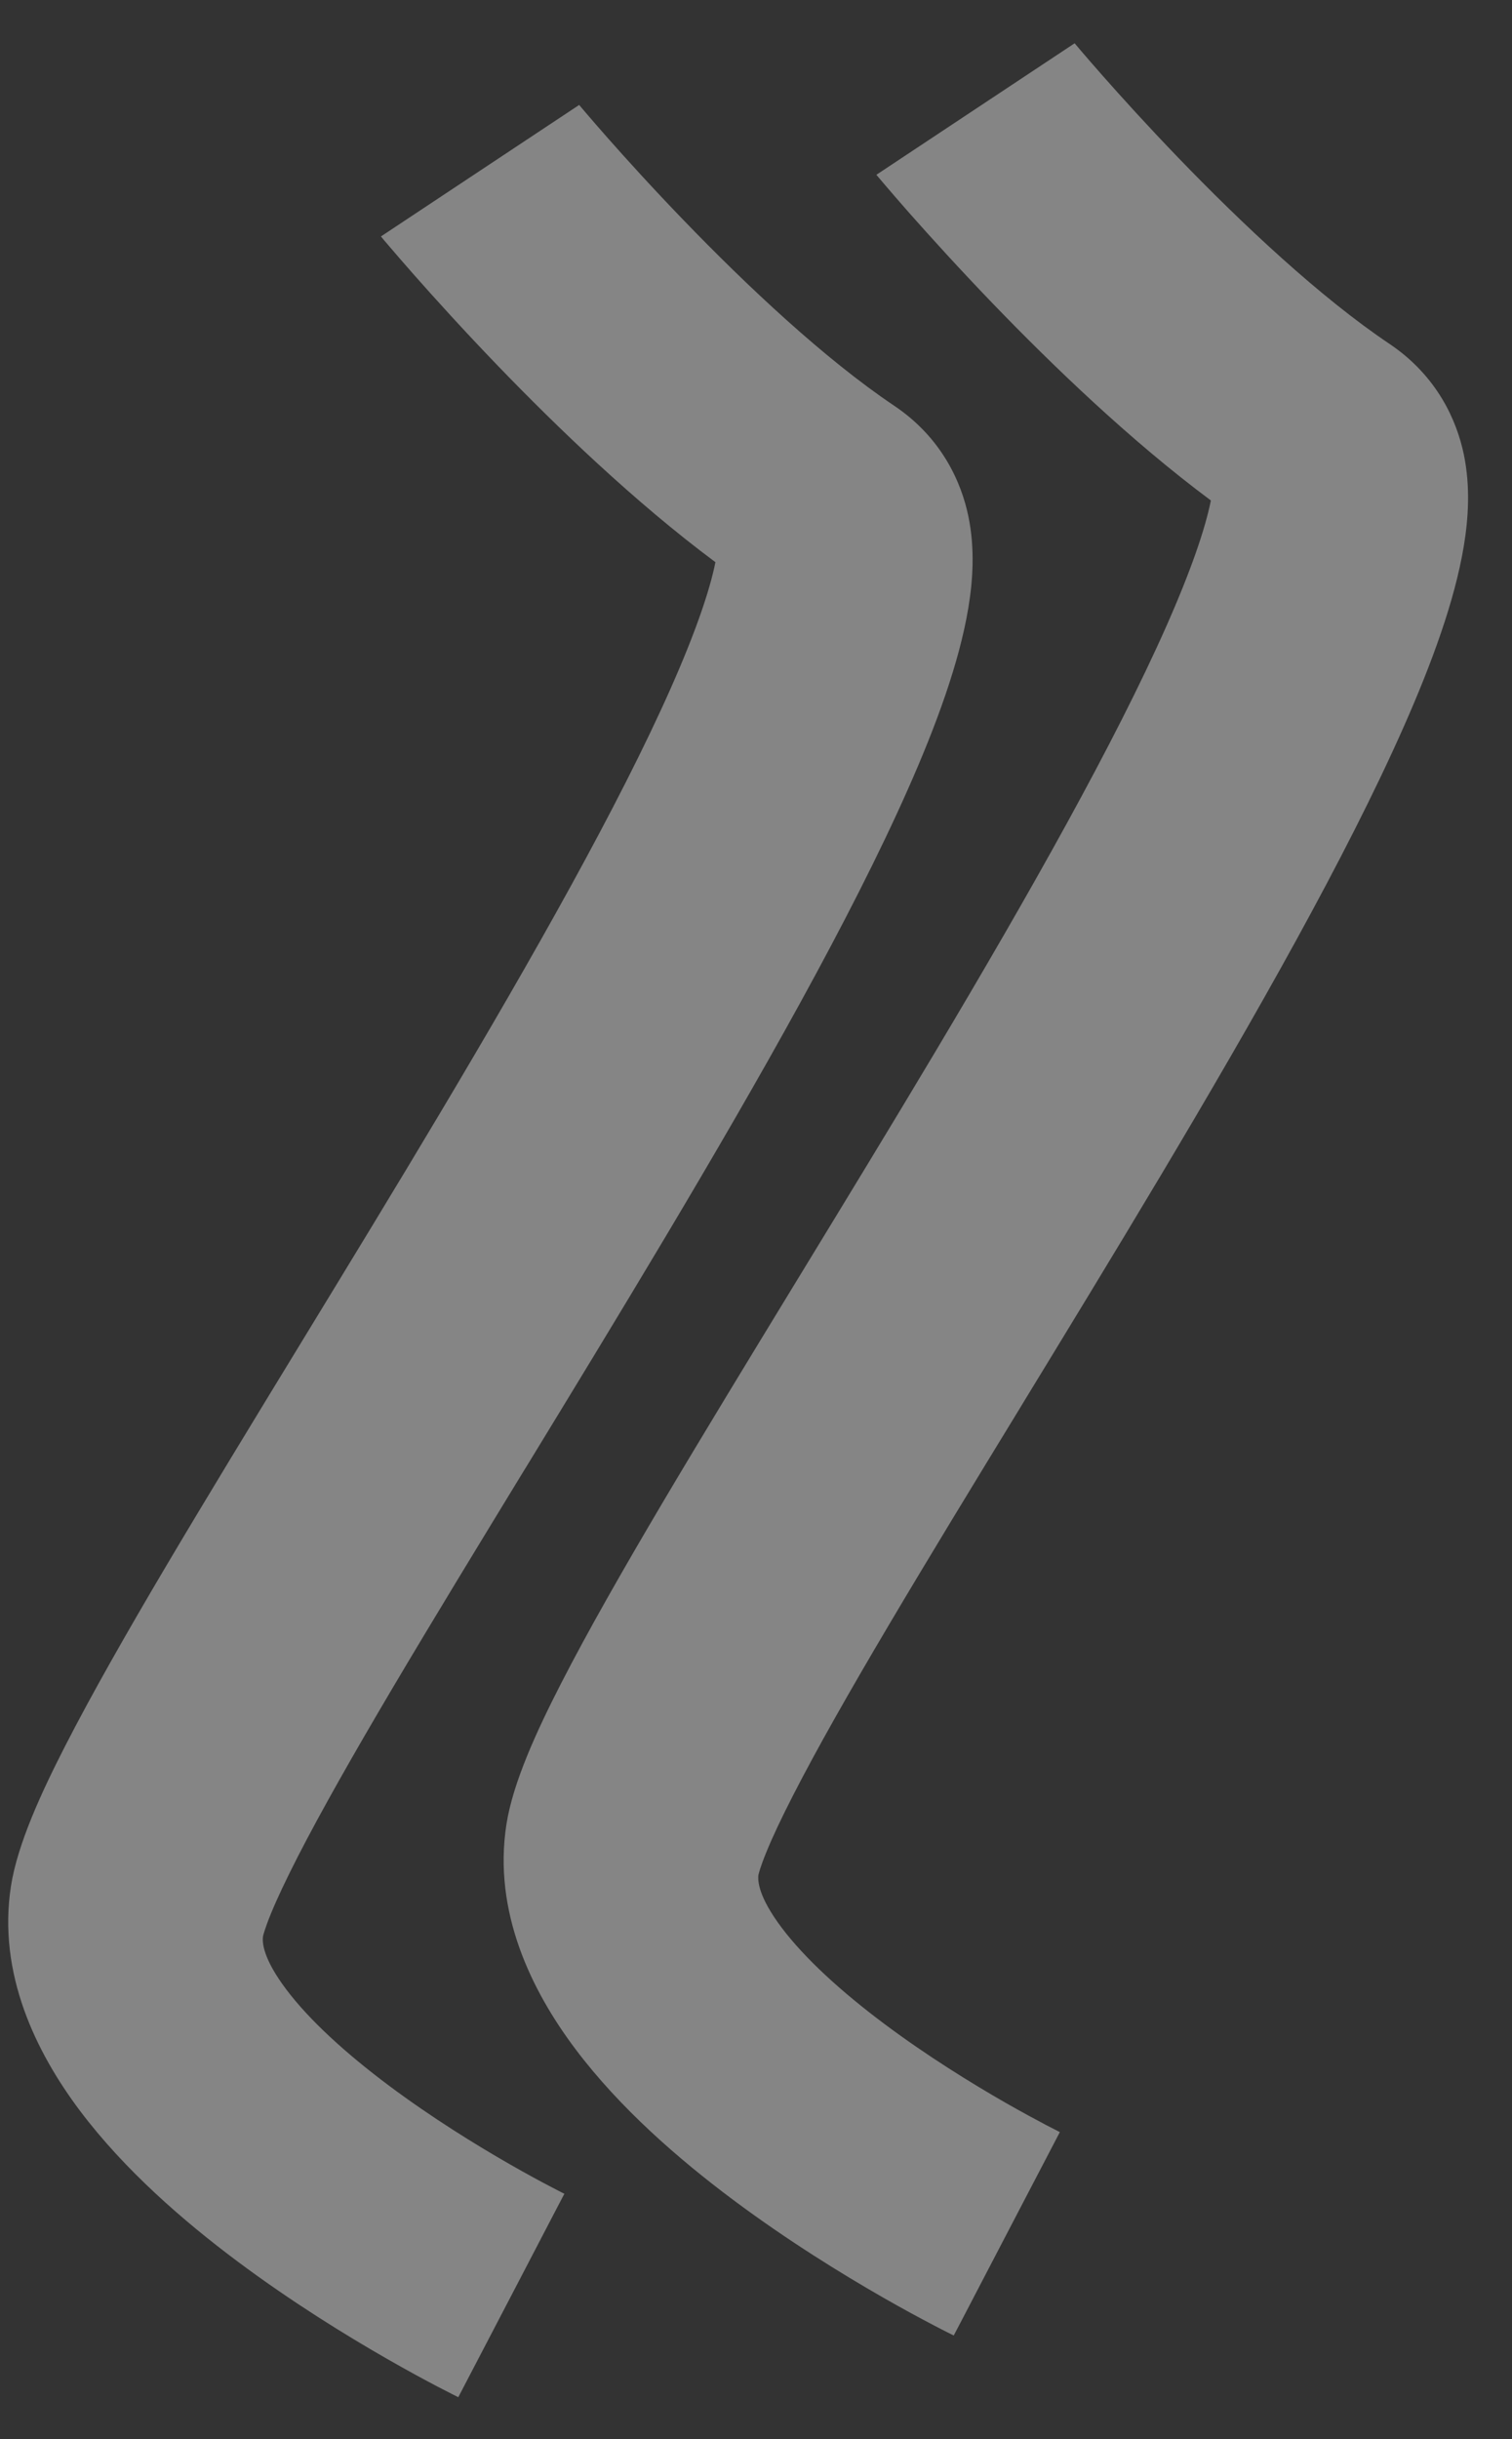<svg width="31" height="50" viewBox="0 0 31 50" fill="none" xmlns="http://www.w3.org/2000/svg">
<rect x="0" y="0" width="31" height="50" fill="#333333" stroke="none"/>
<path fill-rule="evenodd" clip-rule="evenodd" d="M20 2.235C17.968 3.582 17.968 3.583 17.968 3.583L17.969 3.583L17.97 3.585L17.973 3.589L17.984 3.602L18.021 3.646C18.053 3.684 18.099 3.738 18.157 3.806C18.273 3.942 18.44 4.136 18.65 4.374C19.07 4.849 19.665 5.506 20.37 6.238C21.561 7.472 23.163 9.022 24.826 10.259C24.71 10.842 24.416 11.7 23.916 12.83C22.856 15.225 21.107 18.321 19.175 21.562C18.275 23.072 17.297 24.675 16.35 26.228C15.347 27.873 14.379 29.461 13.573 30.823C12.763 32.193 12.043 33.455 11.502 34.511C11.008 35.475 10.517 36.537 10.383 37.398C10.104 39.189 10.895 40.805 11.801 42.008C12.712 43.218 13.923 44.267 15.025 45.09C16.146 45.928 17.269 46.618 18.1 47.094C18.519 47.334 18.872 47.524 19.125 47.656C19.252 47.723 19.354 47.775 19.427 47.812C19.463 47.83 19.492 47.845 19.514 47.855L19.541 47.868L19.549 47.873L19.553 47.874L19.554 47.875C19.555 47.875 19.555 47.876 20.642 45.79C21.729 43.705 21.729 43.705 21.73 43.705L21.722 43.702L21.672 43.676C21.623 43.652 21.548 43.613 21.45 43.562C21.253 43.458 20.964 43.303 20.617 43.105C19.916 42.703 19.008 42.143 18.136 41.491C17.244 40.824 16.499 40.143 16.027 39.516C15.55 38.883 15.531 38.553 15.551 38.425C15.551 38.425 15.551 38.425 15.552 38.424L15.552 38.424C15.555 38.409 15.588 38.27 15.714 37.963C15.838 37.658 16.02 37.271 16.261 36.801C16.742 35.861 17.409 34.687 18.208 33.337C19.052 31.911 19.967 30.412 20.928 28.838L20.928 28.837C21.851 27.324 22.817 25.741 23.803 24.088C25.736 20.845 27.604 17.556 28.776 14.907C29.355 13.6 29.826 12.314 30.011 11.199C30.103 10.648 30.151 9.988 30.013 9.319C29.869 8.626 29.471 7.709 28.485 7.047C27.071 6.098 25.477 4.601 24.167 3.243C23.529 2.581 22.99 1.986 22.611 1.556C22.422 1.342 22.274 1.171 22.175 1.055C22.126 0.997 22.088 0.953 22.064 0.924L22.038 0.893L22.033 0.887L22.033 0.887C22.033 0.887 22.033 0.887 20 2.235ZM9.842 3.499C7.81 4.847 7.81 4.847 7.81 4.847L7.811 4.848L7.812 4.849L7.815 4.853L7.826 4.866L7.863 4.911C7.895 4.949 7.94 5.002 7.999 5.07C8.115 5.206 8.282 5.4 8.492 5.638C8.912 6.113 9.506 6.771 10.212 7.503C11.402 8.737 13.005 10.287 14.668 11.524C14.552 12.107 14.258 12.965 13.758 14.095C12.698 16.489 10.948 19.585 9.017 22.826C8.117 24.337 7.139 25.94 6.192 27.493C5.189 29.137 4.221 30.726 3.415 32.087C2.604 33.458 1.885 34.72 1.344 35.775C0.85 36.739 0.359 37.801 0.225 38.662C-0.054 40.454 0.737 42.069 1.643 43.273C2.554 44.483 3.765 45.532 4.867 46.355C5.987 47.192 7.111 47.882 7.942 48.358C8.361 48.598 8.714 48.788 8.967 48.921C9.094 48.987 9.196 49.039 9.269 49.076C9.305 49.095 9.334 49.109 9.356 49.12L9.382 49.133L9.391 49.137L9.394 49.139L9.396 49.14C9.396 49.14 9.397 49.14 10.484 47.055C11.57 44.969 11.571 44.969 11.572 44.97L11.564 44.966L11.513 44.941C11.465 44.916 11.39 44.878 11.292 44.826C11.094 44.723 10.806 44.568 10.459 44.369C9.758 43.968 8.85 43.407 7.977 42.755C7.086 42.089 6.341 41.408 5.869 40.781C5.392 40.147 5.373 39.818 5.393 39.689C5.393 39.69 5.393 39.689 5.393 39.688C5.397 39.673 5.429 39.535 5.555 39.227C5.68 38.922 5.862 38.536 6.102 38.066C6.584 37.126 7.251 35.952 8.05 34.601C8.894 33.176 9.809 31.677 10.769 30.102L10.77 30.102C11.693 28.589 12.659 27.006 13.645 25.352C15.577 22.109 17.445 18.821 18.618 16.171C19.197 14.865 19.668 13.578 19.853 12.464C19.945 11.912 19.993 11.253 19.854 10.583C19.711 9.891 19.313 8.973 18.326 8.312C16.913 7.363 15.319 5.866 14.009 4.507C13.371 3.846 12.832 3.25 12.453 2.821C12.264 2.607 12.116 2.435 12.017 2.319C11.967 2.261 11.93 2.217 11.906 2.189L11.88 2.158L11.875 2.151L11.875 2.151C11.875 2.151 11.875 2.151 9.842 3.499Z" fill="white" fill-opacity="0.4"/>
</svg>
